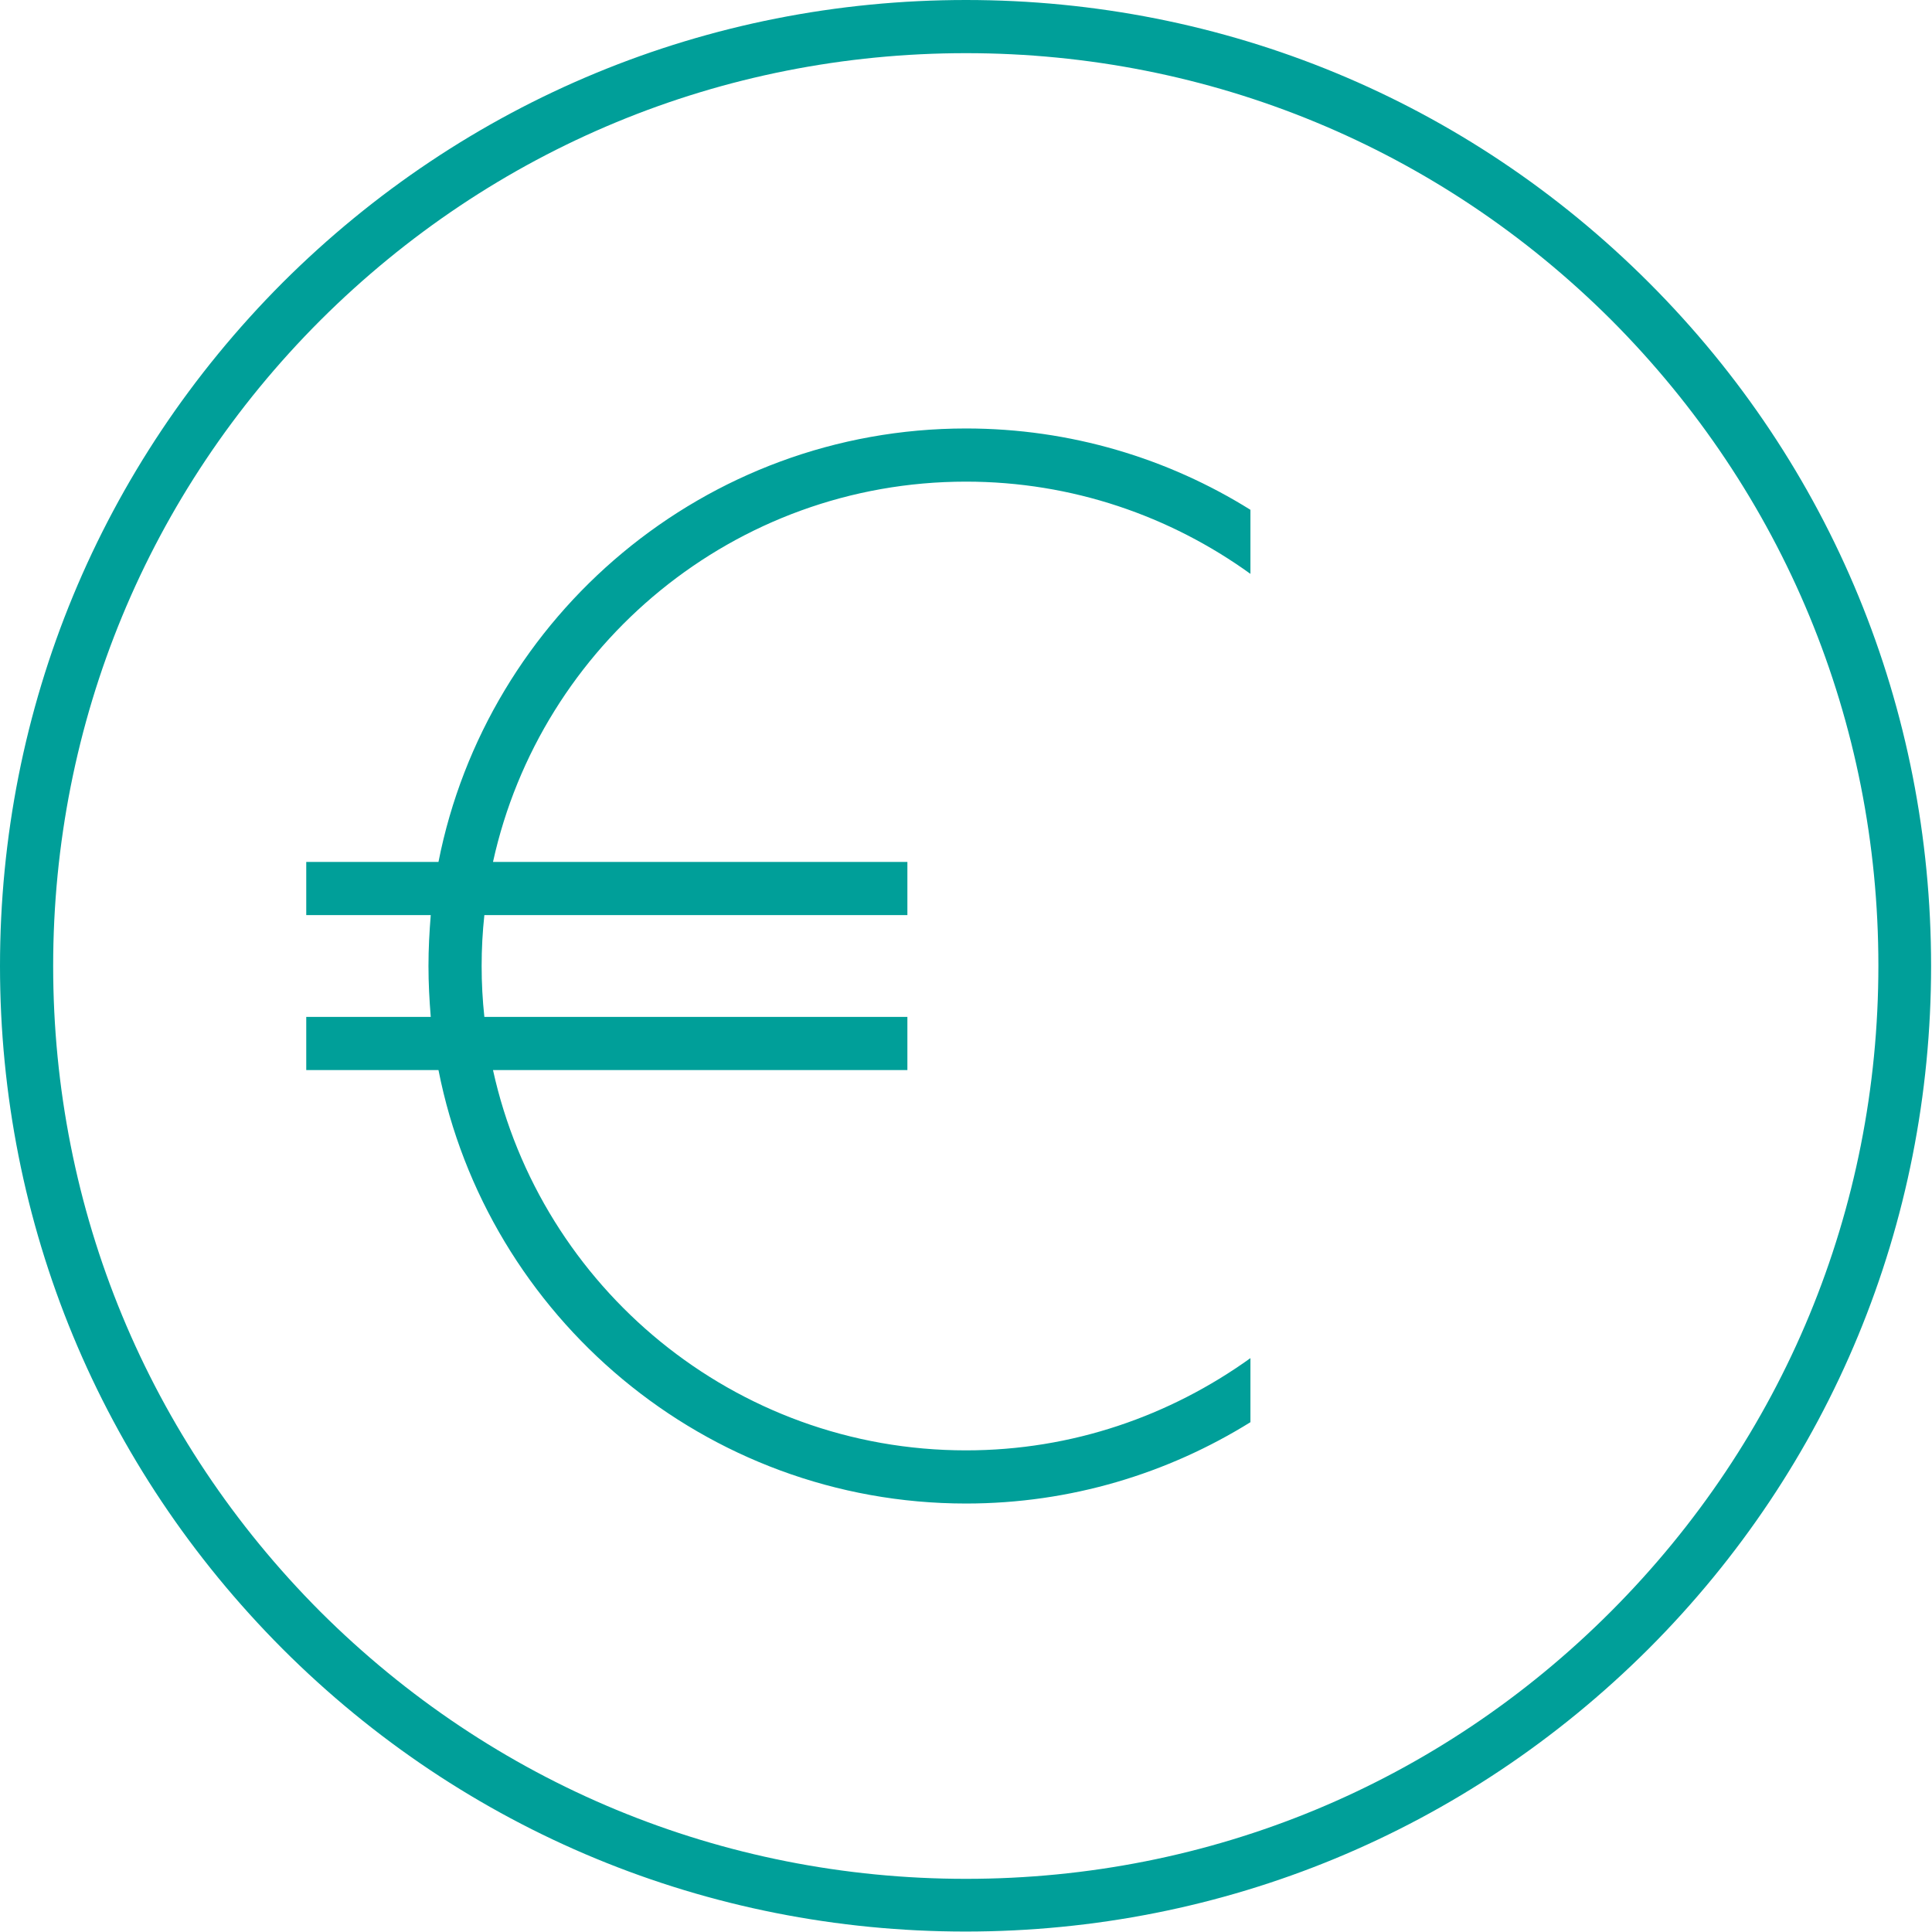 <?xml version="1.0" encoding="utf-8"?>
<!-- Generator: Adobe Illustrator 19.2.1, SVG Export Plug-In . SVG Version: 6.00 Build 0)  -->
<svg version="1.1"
	 id="Ebene_1" xmlns:cc="http://creativecommons.org/ns#" xmlns:dc="http://purl.org/dc/elements/1.1/" xmlns:rdf="http://www.w3.org/1999/02/22-rdf-syntax-ns#" xmlns:svg="http://www.w3.org/2000/svg"
	 xmlns="http://www.w3.org/2000/svg" xmlns:xlink="http://www.w3.org/1999/xlink" x="0px" y="0px" viewBox="0 0 425.2 425.2"
	 style="enable-background:new 0 0 425.2 425.2;" xml:space="preserve">
<style type="text/css">
	.st0{fill:#009F99;}
</style>
<g>
	<path class="st0" d="M362.9,62.2C322.8,22.1,269.4,0,212.6,0S102.4,22.1,62.2,62.2C22.1,102.4,0,155.8,0,212.6
		s22.1,110.1,62.2,150.3c40.1,40.1,93.6,62.2,150.3,62.2s110.1-22.1,150.3-62.2c40.1-40.1,62.2-93.6,62.2-150.3
		S403.1,102.4,362.9,62.2z M354.6,354.6c-37.9,38-88.3,58.9-142,58.9s-104.1-20.9-142.1-58.8c-37.9-38-58.8-88.4-58.8-142.1
		S32.6,108.4,70.5,70.5c38-37.9,88.4-58.8,142.1-58.8s104.1,20.9,142,58.7c37.9,38,58.8,88.4,58.8,142.1S392.5,316.6,354.6,354.6z"
		/>
	<path class="st0" d="M96.5,189.7H67.4v11.7h27.4c-0.3,3.7-0.5,7.4-0.5,11.2c0,3.8,0.2,7.5,0.5,11.2H67.4v11.7h29.1
		c10.7,54.3,58.7,95.4,116.1,95.4c23,0,44.4-6.6,62.6-17.9v-14.1c-17.7,12.7-39.2,20.3-62.6,20.3c-51,0-93.6-35.9-104.1-83.7h91.2
		v-11.7h-93.1c-0.4-3.7-0.6-7.4-0.6-11.2c0-3.8,0.2-7.5,0.6-11.2h93.1v-11.7h-91.2C119,141.9,161.6,106,212.6,106
		c23.4,0,45,7.6,62.6,20.3v-14.1c-18.1-11.3-39.6-17.9-62.6-17.9C155.2,94.3,107.2,135.4,96.5,189.7z"/>
</g>
</svg>
